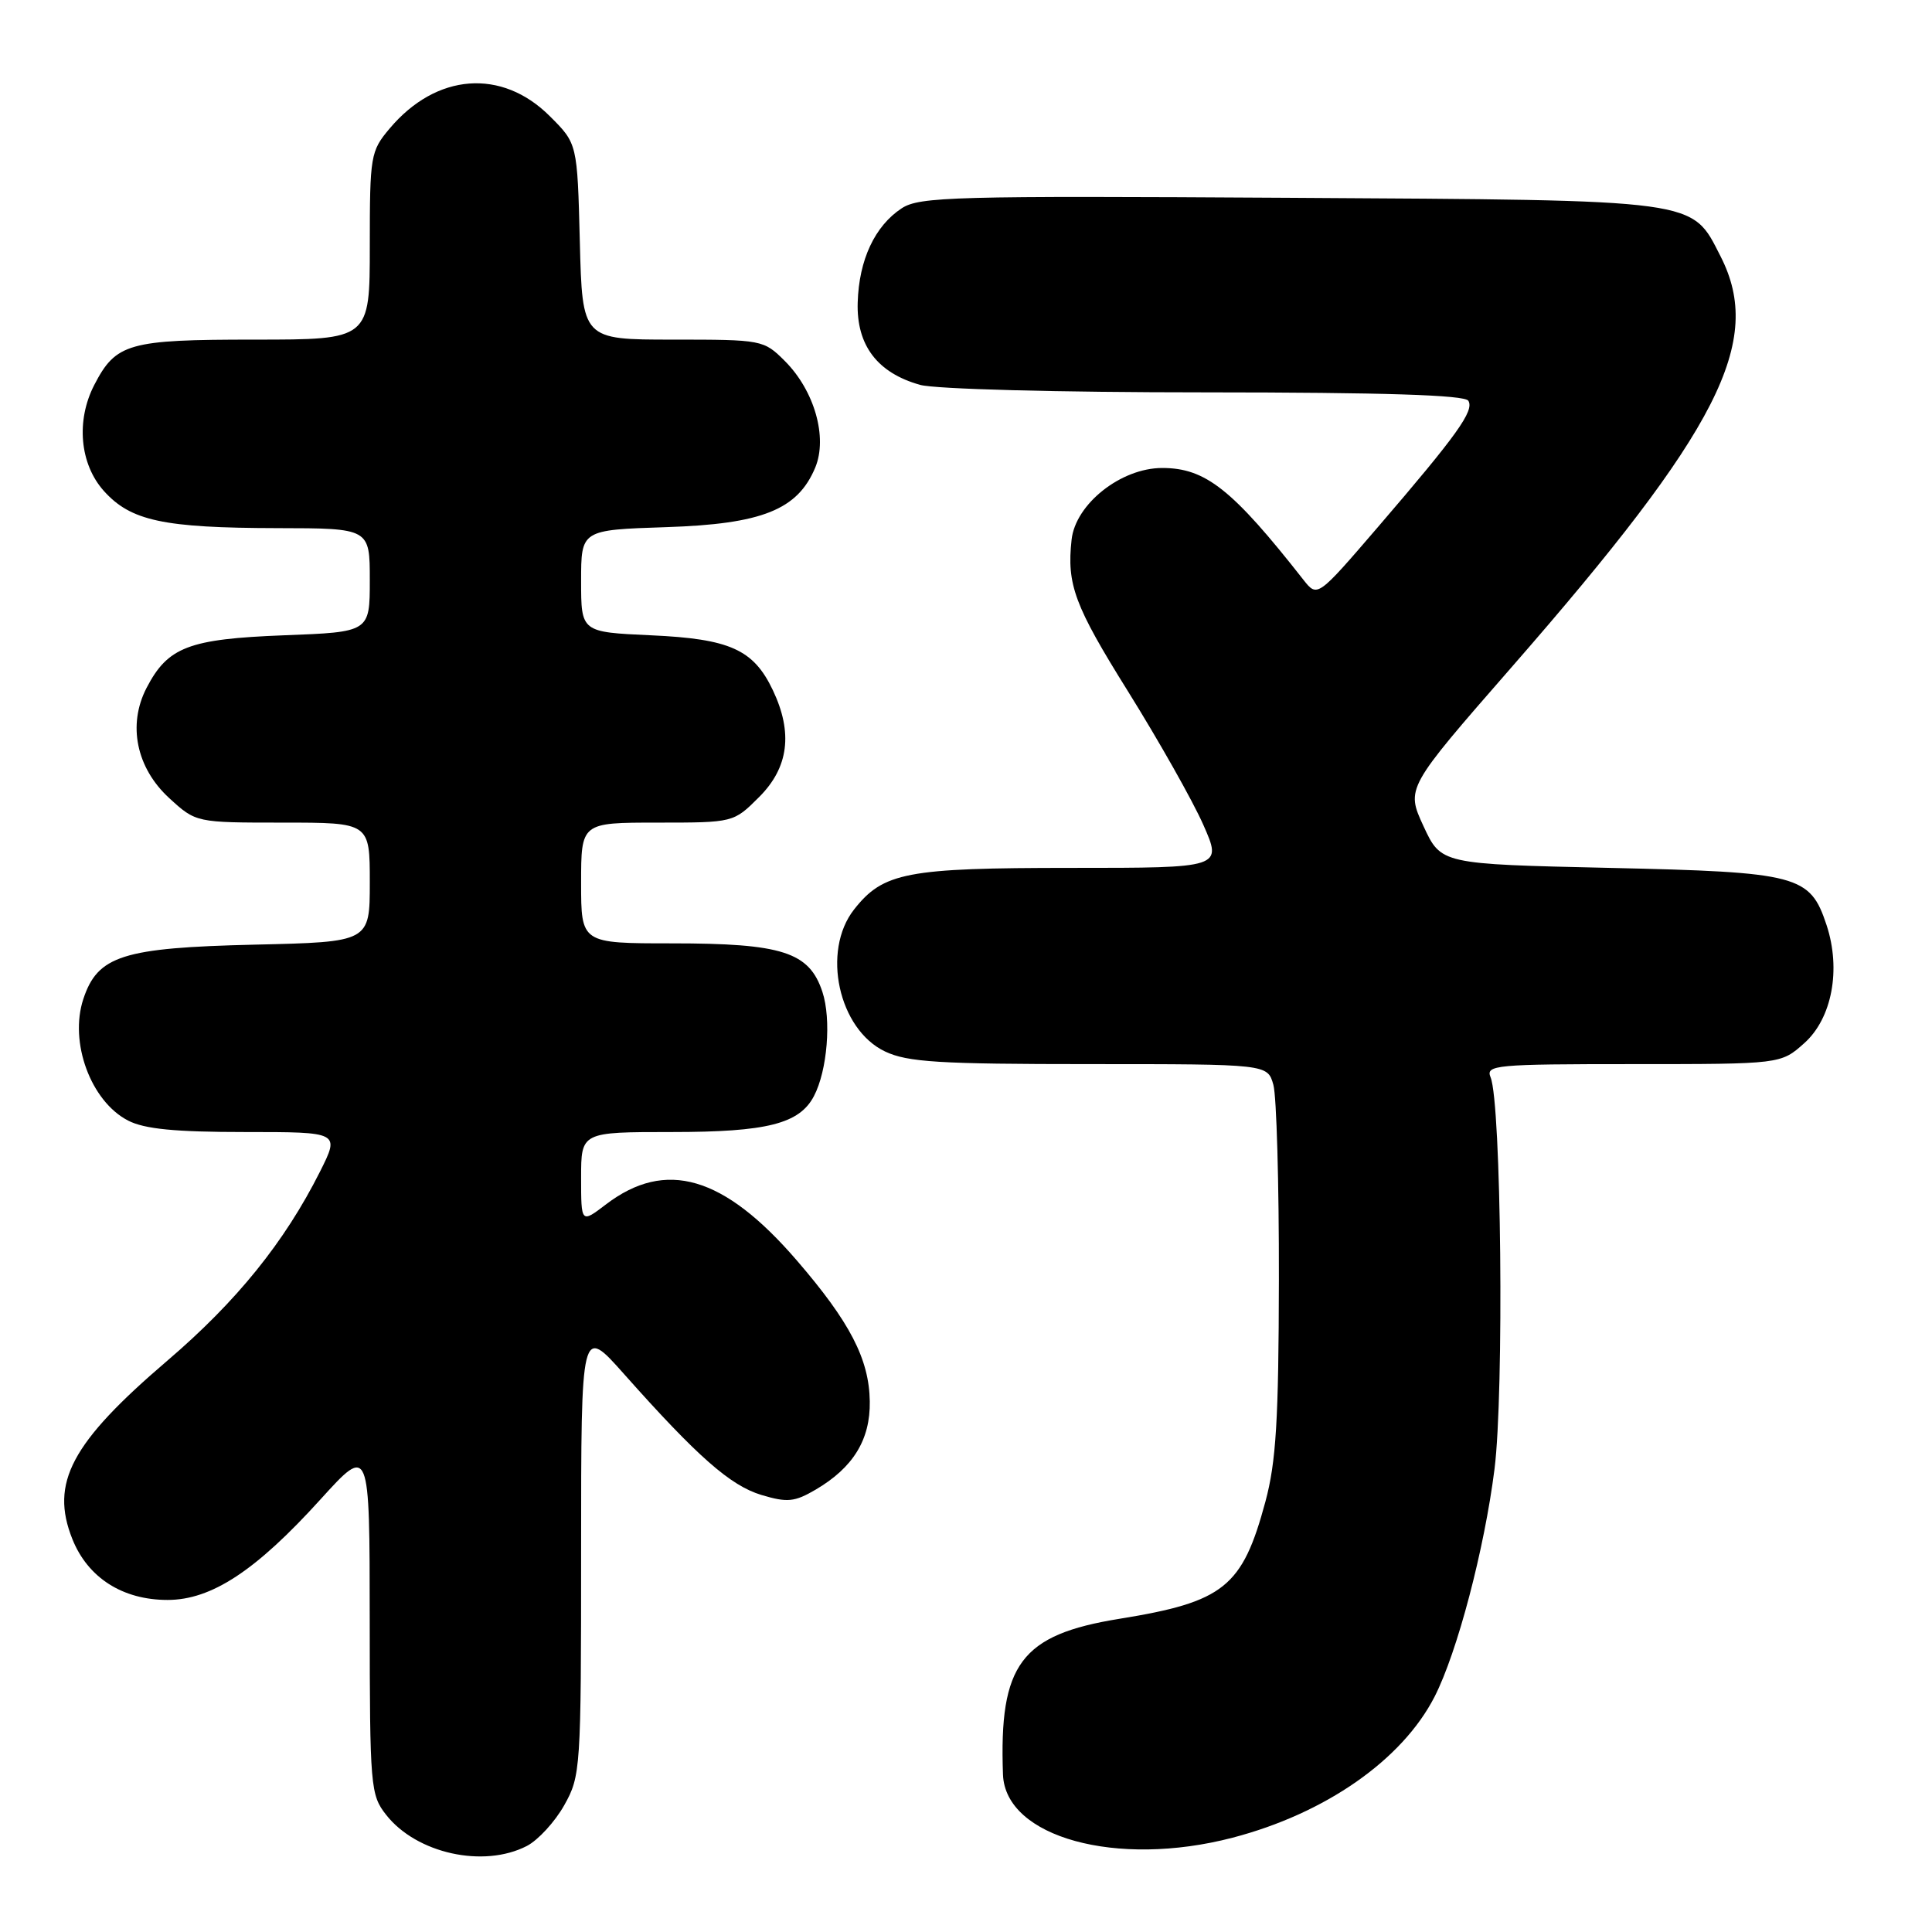 <?xml version="1.0" encoding="UTF-8" standalone="no"?>
<!DOCTYPE svg PUBLIC "-//W3C//DTD SVG 1.1//EN" "http://www.w3.org/Graphics/SVG/1.1/DTD/svg11.dtd" >
<svg xmlns="http://www.w3.org/2000/svg" xmlns:xlink="http://www.w3.org/1999/xlink" version="1.1" viewBox="0 0 256 256">
 <g >
 <path fill="currentColor"
d=" M 69.81 244.60 C 71.30 243.83 73.53 241.40 74.76 239.21 C 76.94 235.33 77.00 234.44 77.00 205.44 C 77.00 175.66 77.00 175.66 82.70 182.08 C 92.42 193.02 96.78 196.85 100.89 198.09 C 104.33 199.12 105.28 199.02 108.07 197.39 C 113.05 194.47 115.33 190.76 115.25 185.69 C 115.17 180.09 112.62 175.17 105.57 167.00 C 95.91 155.80 88.21 153.55 80.28 159.60 C 77.00 162.10 77.00 162.10 77.00 156.05 C 77.00 150.00 77.00 150.00 89.05 150.00 C 101.63 150.00 105.93 148.91 107.85 145.24 C 109.63 141.85 110.18 135.08 108.97 131.42 C 107.23 126.15 103.66 125.00 89.03 125.00 C 77.00 125.00 77.00 125.00 77.00 117.00 C 77.00 109.00 77.00 109.00 87.10 109.00 C 97.20 109.00 97.20 109.00 100.60 105.60 C 104.50 101.70 105.09 97.10 102.41 91.46 C 99.85 86.06 96.72 84.65 86.25 84.18 C 77.00 83.76 77.00 83.76 77.00 76.99 C 77.00 70.22 77.00 70.22 88.25 69.85 C 100.98 69.44 105.70 67.55 108.03 61.94 C 109.68 57.94 107.92 51.76 103.99 47.83 C 101.19 45.04 101.00 45.00 89.16 45.00 C 77.16 45.00 77.16 45.00 76.83 32.01 C 76.50 19.03 76.50 19.03 72.87 15.41 C 66.49 9.02 57.80 9.69 51.62 17.04 C 49.10 20.03 49.00 20.63 49.00 32.58 C 49.00 45.00 49.00 45.00 33.72 45.00 C 17.01 45.00 15.36 45.47 12.49 51.01 C 10.05 55.74 10.57 61.48 13.75 65.04 C 17.32 69.02 21.62 69.95 36.75 69.98 C 49.00 70.00 49.00 70.00 49.00 76.87 C 49.00 83.75 49.00 83.75 37.61 84.18 C 24.98 84.67 22.23 85.73 19.41 91.17 C 16.89 96.05 18.07 101.76 22.42 105.75 C 25.97 109.00 25.97 109.00 37.49 109.00 C 49.00 109.00 49.00 109.00 49.00 116.91 C 49.00 124.82 49.00 124.82 33.75 125.17 C 16.24 125.58 12.94 126.63 11.04 132.38 C 9.15 138.11 12.03 145.93 16.97 148.48 C 19.13 149.60 23.19 150.00 32.47 150.00 C 45.03 150.00 45.03 150.00 42.40 155.25 C 37.70 164.59 31.39 172.41 22.18 180.29 C 9.43 191.19 6.61 196.49 9.59 203.94 C 11.64 209.06 16.24 212.00 22.20 212.00 C 28.02 212.00 33.90 208.14 42.49 198.65 C 48.98 191.50 48.98 191.50 48.99 214.62 C 49.00 236.80 49.09 237.84 51.17 240.48 C 55.19 245.60 64.08 247.56 69.81 244.60 Z  M 163.30 243.51 C 175.62 240.30 185.80 233.20 190.09 224.82 C 193.10 218.93 196.69 205.28 198.03 194.66 C 199.31 184.49 198.93 146.16 197.51 142.75 C 196.84 141.12 198.11 141.00 216.38 141.00 C 235.97 141.00 235.97 141.00 239.08 138.22 C 242.75 134.94 243.97 128.47 242.03 122.58 C 239.84 115.96 238.32 115.56 213.27 115.00 C 190.95 114.50 190.95 114.50 188.62 109.47 C 186.30 104.44 186.30 104.44 200.24 88.47 C 227.82 56.90 233.74 45.26 227.99 33.98 C 224.09 26.34 225.55 26.54 170.78 26.21 C 126.39 25.94 121.84 26.06 119.48 27.60 C 115.92 29.94 113.82 34.42 113.65 40.07 C 113.47 45.75 116.26 49.42 121.93 51.00 C 123.97 51.56 140.15 51.99 159.69 51.99 C 183.38 52.00 194.09 52.34 194.56 53.10 C 195.38 54.42 193.09 57.61 182.58 69.84 C 174.56 79.17 174.56 79.17 172.72 76.84 C 163.29 64.82 159.73 62.01 154.00 62.01 C 148.53 62.01 142.50 66.79 141.99 71.52 C 141.34 77.47 142.37 80.24 149.46 91.60 C 153.56 98.18 158.05 106.13 159.44 109.28 C 161.97 115.00 161.97 115.00 141.96 115.00 C 120.11 115.00 117.04 115.59 113.17 120.51 C 108.84 126.02 111.10 136.40 117.28 139.33 C 120.26 140.74 124.41 141.00 144.38 141.00 C 167.96 141.00 167.96 141.00 168.73 143.75 C 169.15 145.26 169.48 156.85 169.46 169.50 C 169.43 188.16 169.09 193.72 167.67 198.99 C 164.62 210.30 162.18 212.26 148.33 214.50 C 135.27 216.61 132.37 220.50 132.90 235.14 C 133.21 243.45 147.95 247.51 163.30 243.51 Z "/>
</g>
</svg>